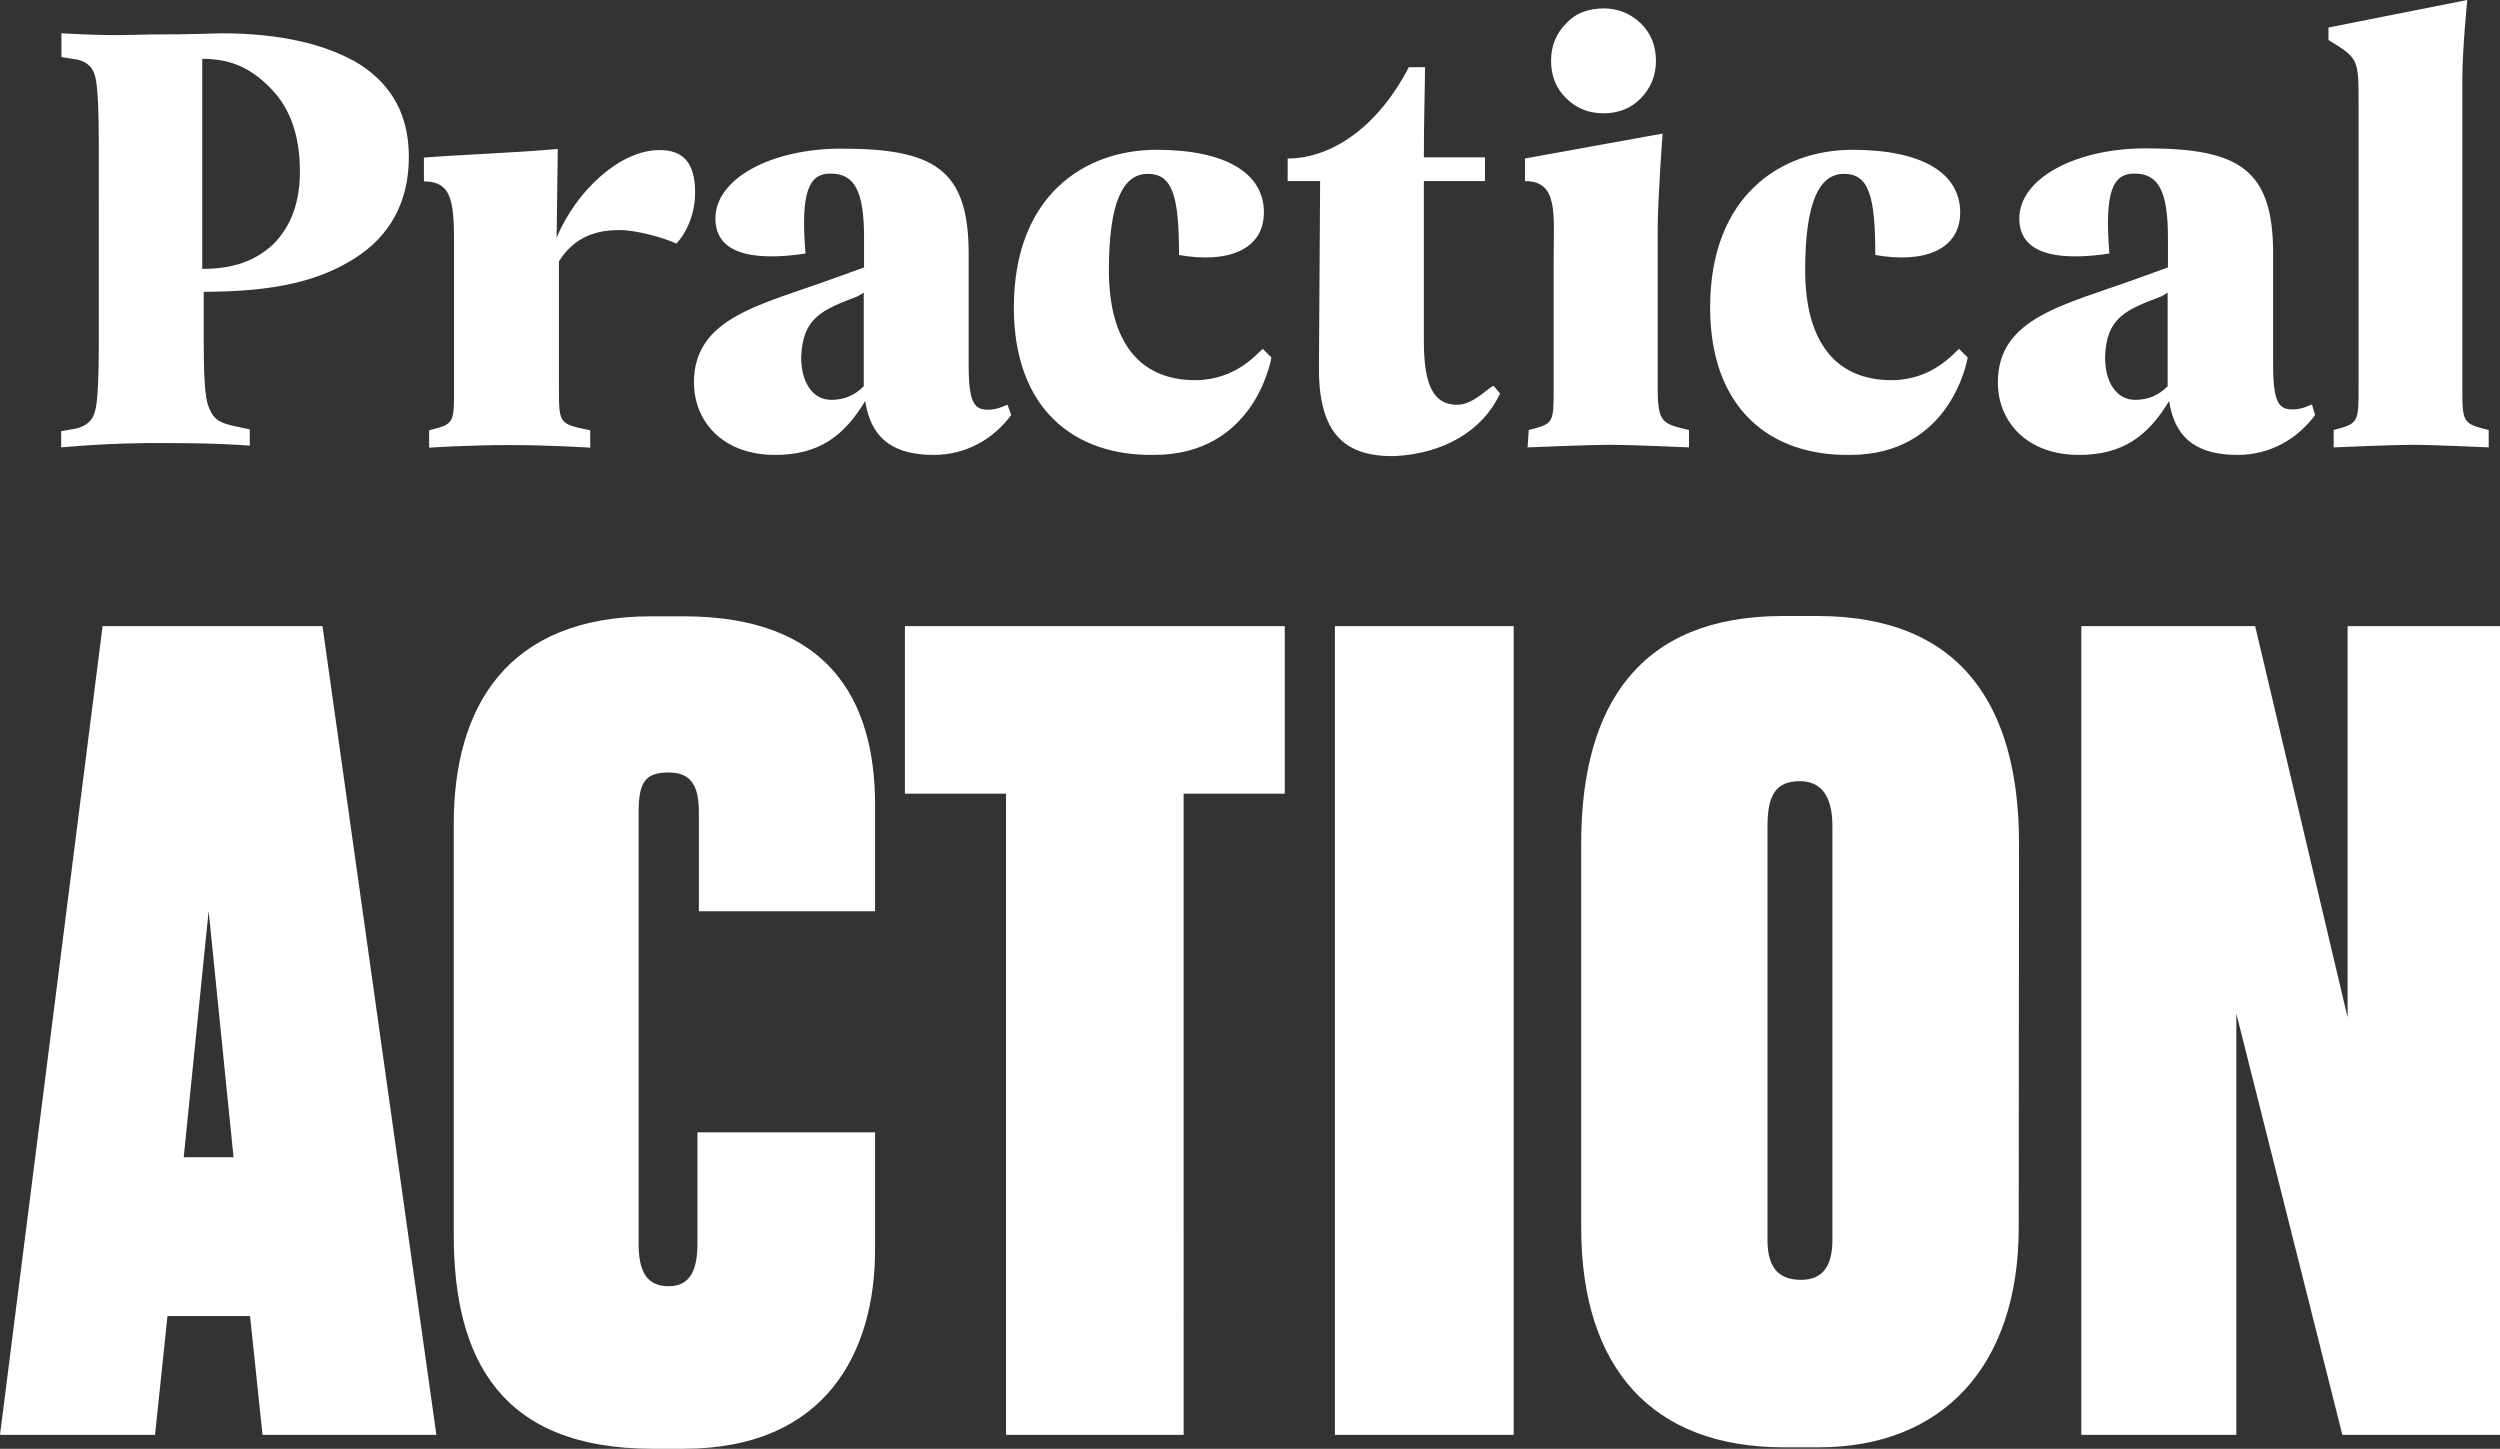 <?xml version="1.0" encoding="UTF-8" standalone="no"?>
<!-- Generator: Adobe Illustrator 19.0.0, SVG Export Plug-In . SVG Version: 6.00 Build 0)  -->

<svg
   version="1.1"
   id="layer"
   x="0px"
   y="0px"
   viewBox="-153 -46 862.8 500"
   xml:space="preserve"
   sodipodi:docname="practical-action-logo-white-vector.svg"
   width="862.8"
   height="500"
   inkscape:version="1.2.2 (732a01da63, 2022-12-09)"
   xmlns:inkscape="http://www.inkscape.org/namespaces/inkscape"
   xmlns:sodipodi="http://sodipodi.sourceforge.net/DTD/sodipodi-0.dtd"
   xmlns="http://www.w3.org/2000/svg"
   xmlns:svg="http://www.w3.org/2000/svg"><rect x="-153" y="-46" width="862.8" height="500" fill="#333333" stroke="none"/><defs
   id="defs9" /><sodipodi:namedview
   id="namedview7"
   pagecolor="#505050"
   bordercolor="#eeeeee"
   borderopacity="1"
   inkscape:showpageshadow="0"
   inkscape:pageopacity="0"
   inkscape:pagecheckerboard="0"
   inkscape:deskcolor="#505050"
   showgrid="false"
   inkscape:zoom="0.49616564"
   inkscape:cx="294.25657"
   inkscape:cy="258.98609"
   inkscape:window-width="1600"
   inkscape:window-height="822"
   inkscape:window-x="-8"
   inkscape:window-y="-8"
   inkscape:window-maximized="1"
   inkscape:current-layer="layer" />
<style
   type="text/css"
   id="style2">
	.st0{fill:#3C3C3B;}
</style>
<path
   class="st0"
   d="M 86.9,20.4 C 86.9,29 83,35.5 80.4,38.1 78.2,36.8 67.5,33.4 61,33.4 c -4.7,0 -14.7,0.4 -21.1,10.8 v 43.6 c 0,12.5 0,12.5 10.8,14.7 v 6 c 0,0 -13.4,-0.9 -28,-0.9 -14.6,0 -27.6,0.9 -27.6,0.9 v -6 c 8.6,-2.2 8.6,-2.2 8.6,-14.7 v -47 c 0,-16 0,-24.2 -10.4,-24.2 V 8.4 C 3.7,7.5 25.7,6.7 39.5,5.4 L 39.1,36 v 0 C 46,19.6 61.1,5.8 74.5,5.8 83,5.7 86.9,10.5 86.9,20.4 Z m 110,39.7 c 0,-38.4 24.2,-54.4 49.2,-54.4 24.2,0 37.1,8.2 37.1,21.6 0,12.9 -12.5,17.7 -29.3,14.7 0,-20.3 -2.2,-28 -10.8,-28 -8.6,0 -13.4,9.9 -13.4,33.2 0,24.6 10.4,38 29.8,38 14.2,0 21.6,-9.5 23.3,-10.8 l 3,3 c -0.4,2.2 -6.5,33.6 -40.6,33.6 -27.6,0.4 -48.3,-16 -48.3,-50.9 z m 240.3,0 c 0,-38.4 24.2,-54.4 49.2,-54.4 24.2,0 37.1,8.2 37.1,21.6 0,12.9 -12.5,17.7 -29.3,14.7 0,-20.3 -2.2,-28 -10.8,-28 -8.6,0 -13.4,9.9 -13.4,33.2 0,24.6 10.4,38 29.8,38 14.2,0 21.6,-9.5 23.3,-10.8 l 3,3 c -0.4,2.2 -6.5,33.6 -40.6,33.6 -27.6,0.4 -48.3,-16 -48.3,-50.9 z m -72.5,29.7 c -6,12.9 -19.4,20.7 -36.2,21.6 -19,0.4 -26.7,-9.5 -26.3,-31.9 l 0.4,-63 H 291.4 V 8.7 c 15.1,0 31.1,-10.8 41.8,-31.5 h 5.6 c 0,6.9 -0.4,17.3 -0.4,31.1 h 21.1 v 8.2 h -21.1 c 0,8.2 0,17.7 0,29.3 v 25.9 c 0,16.4 3.9,22 11.6,22 5.6,0 11.2,-6.5 12.5,-6.5 z M 86.9,20.4 C 86.9,29 83,35.5 80.4,38.1 78.2,36.8 67.5,33.4 61,33.4 c -4.7,0 -14.7,0.4 -21.1,10.8 v 43.6 c 0,12.5 0,12.5 10.8,14.7 v 6 c 0,0 -13.4,-0.9 -28,-0.9 -14.6,0 -27.6,0.9 -27.6,0.9 v -6 c 8.6,-2.2 8.6,-2.2 8.6,-14.7 v -47 c 0,-16 0,-24.2 -10.4,-24.2 V 8.4 C 3.7,7.5 25.7,6.7 39.5,5.4 L 39.1,36 v 0 C 46,19.6 61.1,5.8 74.5,5.8 83,5.7 86.9,10.5 86.9,20.4 Z m 110,39.7 c 0,-38.4 24.2,-54.4 49.2,-54.4 24.2,0 37.1,8.2 37.1,21.6 0,12.9 -12.5,17.7 -29.3,14.7 0,-20.3 -2.2,-28 -10.8,-28 -8.6,0 -13.4,9.9 -13.4,33.2 0,24.6 10.4,38 29.8,38 14.2,0 21.6,-9.5 23.3,-10.8 l 3,3 c -0.4,2.2 -6.5,33.6 -40.6,33.6 -27.6,0.4 -48.3,-16 -48.3,-50.9 z m 240.3,0 c 0,-38.4 24.2,-54.4 49.2,-54.4 24.2,0 37.1,8.2 37.1,21.6 0,12.9 -12.5,17.7 -29.3,14.7 0,-20.3 -2.2,-28 -10.8,-28 -8.6,0 -13.4,9.9 -13.4,33.2 0,24.6 10.4,38 29.8,38 14.2,0 21.6,-9.5 23.3,-10.8 l 3,3 c -0.4,2.2 -6.5,33.6 -40.6,33.6 -27.6,0.4 -48.3,-16 -48.3,-50.9 z m -72.5,29.7 c -6,12.9 -19.4,20.7 -36.2,21.6 -19,0.4 -26.7,-9.5 -26.3,-31.9 l 0.4,-63 H 291.4 V 8.7 c 15.1,0 31.1,-10.8 41.8,-31.5 h 5.6 c 0,6.9 -0.4,17.3 -0.4,31.1 h 21.1 v 8.2 h -21.1 c 0,8.2 0,17.7 0,29.3 v 25.9 c 0,16.4 3.9,22 11.6,22 5.6,0 11.2,-6.5 12.5,-6.5 z M 86.9,20.4 C 86.9,29 83,35.5 80.4,38.1 78.2,36.8 67.5,33.4 61,33.4 c -4.7,0 -14.7,0.4 -21.1,10.8 v 43.6 c 0,12.5 0,12.5 10.8,14.7 v 6 c 0,0 -13.4,-0.9 -28,-0.9 -14.6,0 -27.6,0.9 -27.6,0.9 v -6 c 8.6,-2.2 8.6,-2.2 8.6,-14.7 v -47 c 0,-16 0,-24.2 -10.4,-24.2 V 8.4 C 3.7,7.5 25.7,6.7 39.5,5.4 L 39.1,36 v 0 C 46,19.6 61.1,5.8 74.5,5.8 83,5.7 86.9,10.5 86.9,20.4 Z m 110,39.7 c 0,-38.4 24.2,-54.4 49.2,-54.4 24.2,0 37.1,8.2 37.1,21.6 0,12.9 -12.5,17.7 -29.3,14.7 0,-20.3 -2.2,-28 -10.8,-28 -8.6,0 -13.4,9.9 -13.4,33.2 0,24.6 10.4,38 29.8,38 14.2,0 21.6,-9.5 23.3,-10.8 l 3,3 c -0.4,2.2 -6.5,33.6 -40.6,33.6 -27.6,0.4 -48.3,-16 -48.3,-50.9 z m 240.3,0 c 0,-38.4 24.2,-54.4 49.2,-54.4 24.2,0 37.1,8.2 37.1,21.6 0,12.9 -12.5,17.7 -29.3,14.7 0,-20.3 -2.2,-28 -10.8,-28 -8.6,0 -13.4,9.9 -13.4,33.2 0,24.6 10.4,38 29.8,38 14.2,0 21.6,-9.5 23.3,-10.8 l 3,3 c -0.4,2.2 -6.5,33.6 -40.6,33.6 -27.6,0.4 -48.3,-16 -48.3,-50.9 z m -72.5,29.7 c -6,12.9 -19.4,20.7 -36.2,21.6 -19,0.4 -26.7,-9.5 -26.3,-31.9 l 0.4,-63 H 291.4 V 8.7 c 15.1,0 31.1,-10.8 41.8,-31.5 h 5.6 c 0,6.9 -0.4,17.3 -0.4,31.1 h 21.1 v 8.2 h -21.1 c 0,8.2 0,17.7 0,29.3 v 25.9 c 0,16.4 3.9,22 11.6,22 5.6,0 11.2,-6.5 12.5,-6.5 z m -496.6,18.6 v -5.6 l 5.2,-0.9 c 3.5,-0.9 5.6,-2.6 6.5,-6 0.9,-3 1.3,-11.2 1.3,-24.2 V 4.4 c 0,-12.9 -0.4,-21.1 -1.3,-24.2 -0.9,-3.1 -2.6,-4.7 -6,-5.6 l -5.6,-0.9 v -8.2 c 8.6,0.4 14.7,0.9 30.6,0.4 15.5,0 22,-0.4 24.6,-0.4 20.7,0 36.7,3.9 47.9,10.8 11.2,7.3 16.8,17.7 16.8,31.9 0,15.5 -6.5,27.2 -18.6,34.9 -12.1,7.7 -27.2,11.6 -52.2,11.6 v 16.8 c 0,12.1 0.4,19.8 1.7,22.9 1.3,3 2.2,5.2 8.2,6.5 l 6,1.3 v 5.6 c -12.1,-0.9 -23.3,-0.9 -35.4,-0.9 -12.8,0.2 -18.9,0.6 -29.7,1.5 z m 82.4,-95.3 c 0,-11.6 -3,-21.1 -9.5,-28 -6.5,-6.9 -13.4,-10.8 -24.2,-10.8 v 72.5 c 11.2,0 18.6,-3 24.6,-8.6 6.1,-6.2 9.1,-14.4 9.1,-25.1 z m -31.5,255.3 8.6,85 h -17.2 z m -36.6,-98.3 -35.4,279.1 h 53.5 l 4.3,-41 h 28.5 l 4.3,41 h 60 L -41.7,170.1 c 0,0 -75.9,0 -75.9,0 z M 87.7,383.2 c 0,8.6 -2.2,14.7 -9.9,14.7 -7.7,0 -10.4,-5.2 -10.4,-14.7 V 234.4 c 0,-10.4 2.2,-13.8 10.4,-13.8 7.8,0 10.4,4.7 10.4,13.8 v 34.1 H 149 v -36.7 c 0,-36.7 -16.4,-65.1 -66,-65.1 H 71.8 c -50,0 -68.2,31.5 -68.2,71.6 V 380.2 C 3.6,423.3 20,454 72.2,454 H 83 c 49.2,0 66,-33.6 66,-68.6 V 344.8 H 87.7 Z m 71.6,-213.1 v 57.8 h 34.9 v 221.3 h 61.3 V 227.9 h 34.9 v -57.8 z m 148.4,279.1 h 61.7 V 170.1 H 307.7 Z M 479.4,239.1 c 0,-10.4 -3.9,-15.5 -11.2,-15.5 -8.6,0 -11.2,5.2 -11.2,15.5 v 142.8 c 0,8.6 3,13.8 11.6,13.8 7.8,0 10.8,-5.2 10.8,-13.8 z m 64.3,138.5 c 0,48.3 -26.7,75.9 -69,75.9 h -12.1 c -45.3,0 -69.9,-27.2 -69.9,-75.9 V 245.1 c 0,-47.9 20.3,-78.5 69.5,-78.5 h 12.1 c 49.6,0 69.5,31.1 69.5,78.5 z M 657.2,170.1 v 135 l -31.9,-135 h -60 v 279.1 h 53.5 V 303.8 l 36.6,145.4 h 54.4 V 170.1 Z m -4.8,-67.7 C 661,100.2 661,99.8 661,87.3 V -9.8 c 0,-16 0,-16 -10.4,-22.4 v -4.3 l 47.9,-9.5 c 0,0 -1.7,17.3 -1.7,27.2 V 87.3 c 0,12.5 0,12.9 9.1,15.1 v 6 c 0,0 -19.4,-0.9 -25.9,-0.9 -6.9,0 -27.6,0.9 -27.6,0.9 z M 196,97.2 c -6,8.2 -15.5,13.8 -26.7,13.8 -12.9,0 -21.6,-4.7 -23.7,-18.6 -7.3,12.1 -16,18.6 -31.1,18.6 -18.1,0 -28,-11.6 -28,-25 0,-22.4 22.9,-26.7 47.9,-35.8 l 10.8,-3.9 V 35.9 c 0,-16.4 -3.5,-22 -11.6,-22 -7.3,0 -10.4,6 -8.6,27.6 -14.7,2.2 -31.1,1.7 -31.1,-12.1 0,-13.8 19.3,-24.1 43.4,-24.1 31.9,0 44,6.9 44,36.2 v 38.4 c 0,13.8 2.2,15.5 6.9,15.5 3,0 5.2,-1.3 6.5,-1.7 z M 123.5,77.3 c 0,8.6 3.9,14.7 10.4,14.7 4.7,0 8.2,-1.7 11.2,-4.7 V 86.9 55 l -2.2,1.3 c -12,4.6 -18.9,7.2 -19.4,21 M 646,97.2 c -6,8.2 -15.5,13.8 -26.7,13.8 -12.9,0 -21.6,-4.7 -23.7,-18.6 -7.3,12.1 -16,18.6 -31.1,18.6 -18.1,0 -28,-11.6 -28,-25 0,-22.4 22.9,-26.7 47.9,-35.8 l 10.8,-3.9 V 35.9 c 0,-16.4 -3.5,-22 -11.6,-22 -7.3,0 -10.4,6 -8.6,27.6 -14.7,2.2 -31.1,1.7 -31.1,-12.1 0,-13.8 19.4,-24.2 43.6,-24.2 31.9,0 44,6.9 44,36.2 v 38.4 c 0,13.8 2.2,15.5 6.9,15.5 3,0 5.2,-1.3 6.5,-1.7 z M 573.5,77.3 c 0,8.6 3.9,14.7 10.4,14.7 4.7,0 8.2,-1.7 11.2,-4.7 V 86.9 55 l -2.2,1.3 c -12.1,4.6 -19,7.2 -19.4,21 m -198.9,25.1 c 8.6,-2.2 8.6,-2.2 8.6,-14.7 v -44 c 0,-16 1.7,-27.2 -9.9,-27.2 V 8.7 l 47.5,-8.6 c 0,0 -1.7,22.9 -1.7,32.8 v 54.8 c 0,12.5 1.7,12.5 10.8,14.7 v 6 c 0,0 -20.3,-0.9 -27.2,-0.9 -6.9,0 -28.5,0.9 -28.5,0.9 z m 12.9,-140.3 c -3.5,3.5 -5.2,7.8 -5.2,12.9 0,5.1 1.7,9.5 5.2,12.9 3.5,3.5 7.8,5.2 12.9,5.2 5.2,0 9.5,-1.7 12.9,-5.2 3.4,-3.5 5.2,-7.8 5.2,-12.9 0,-5.1 -1.7,-9.5 -5.2,-12.9 -3.5,-3.4 -7.8,-5.2 -12.9,-5.2 -5.1,0.1 -9.4,1.4 -12.9,5.2 z"
   id="path4"
   style="fill:#ffffff" />
</svg>
